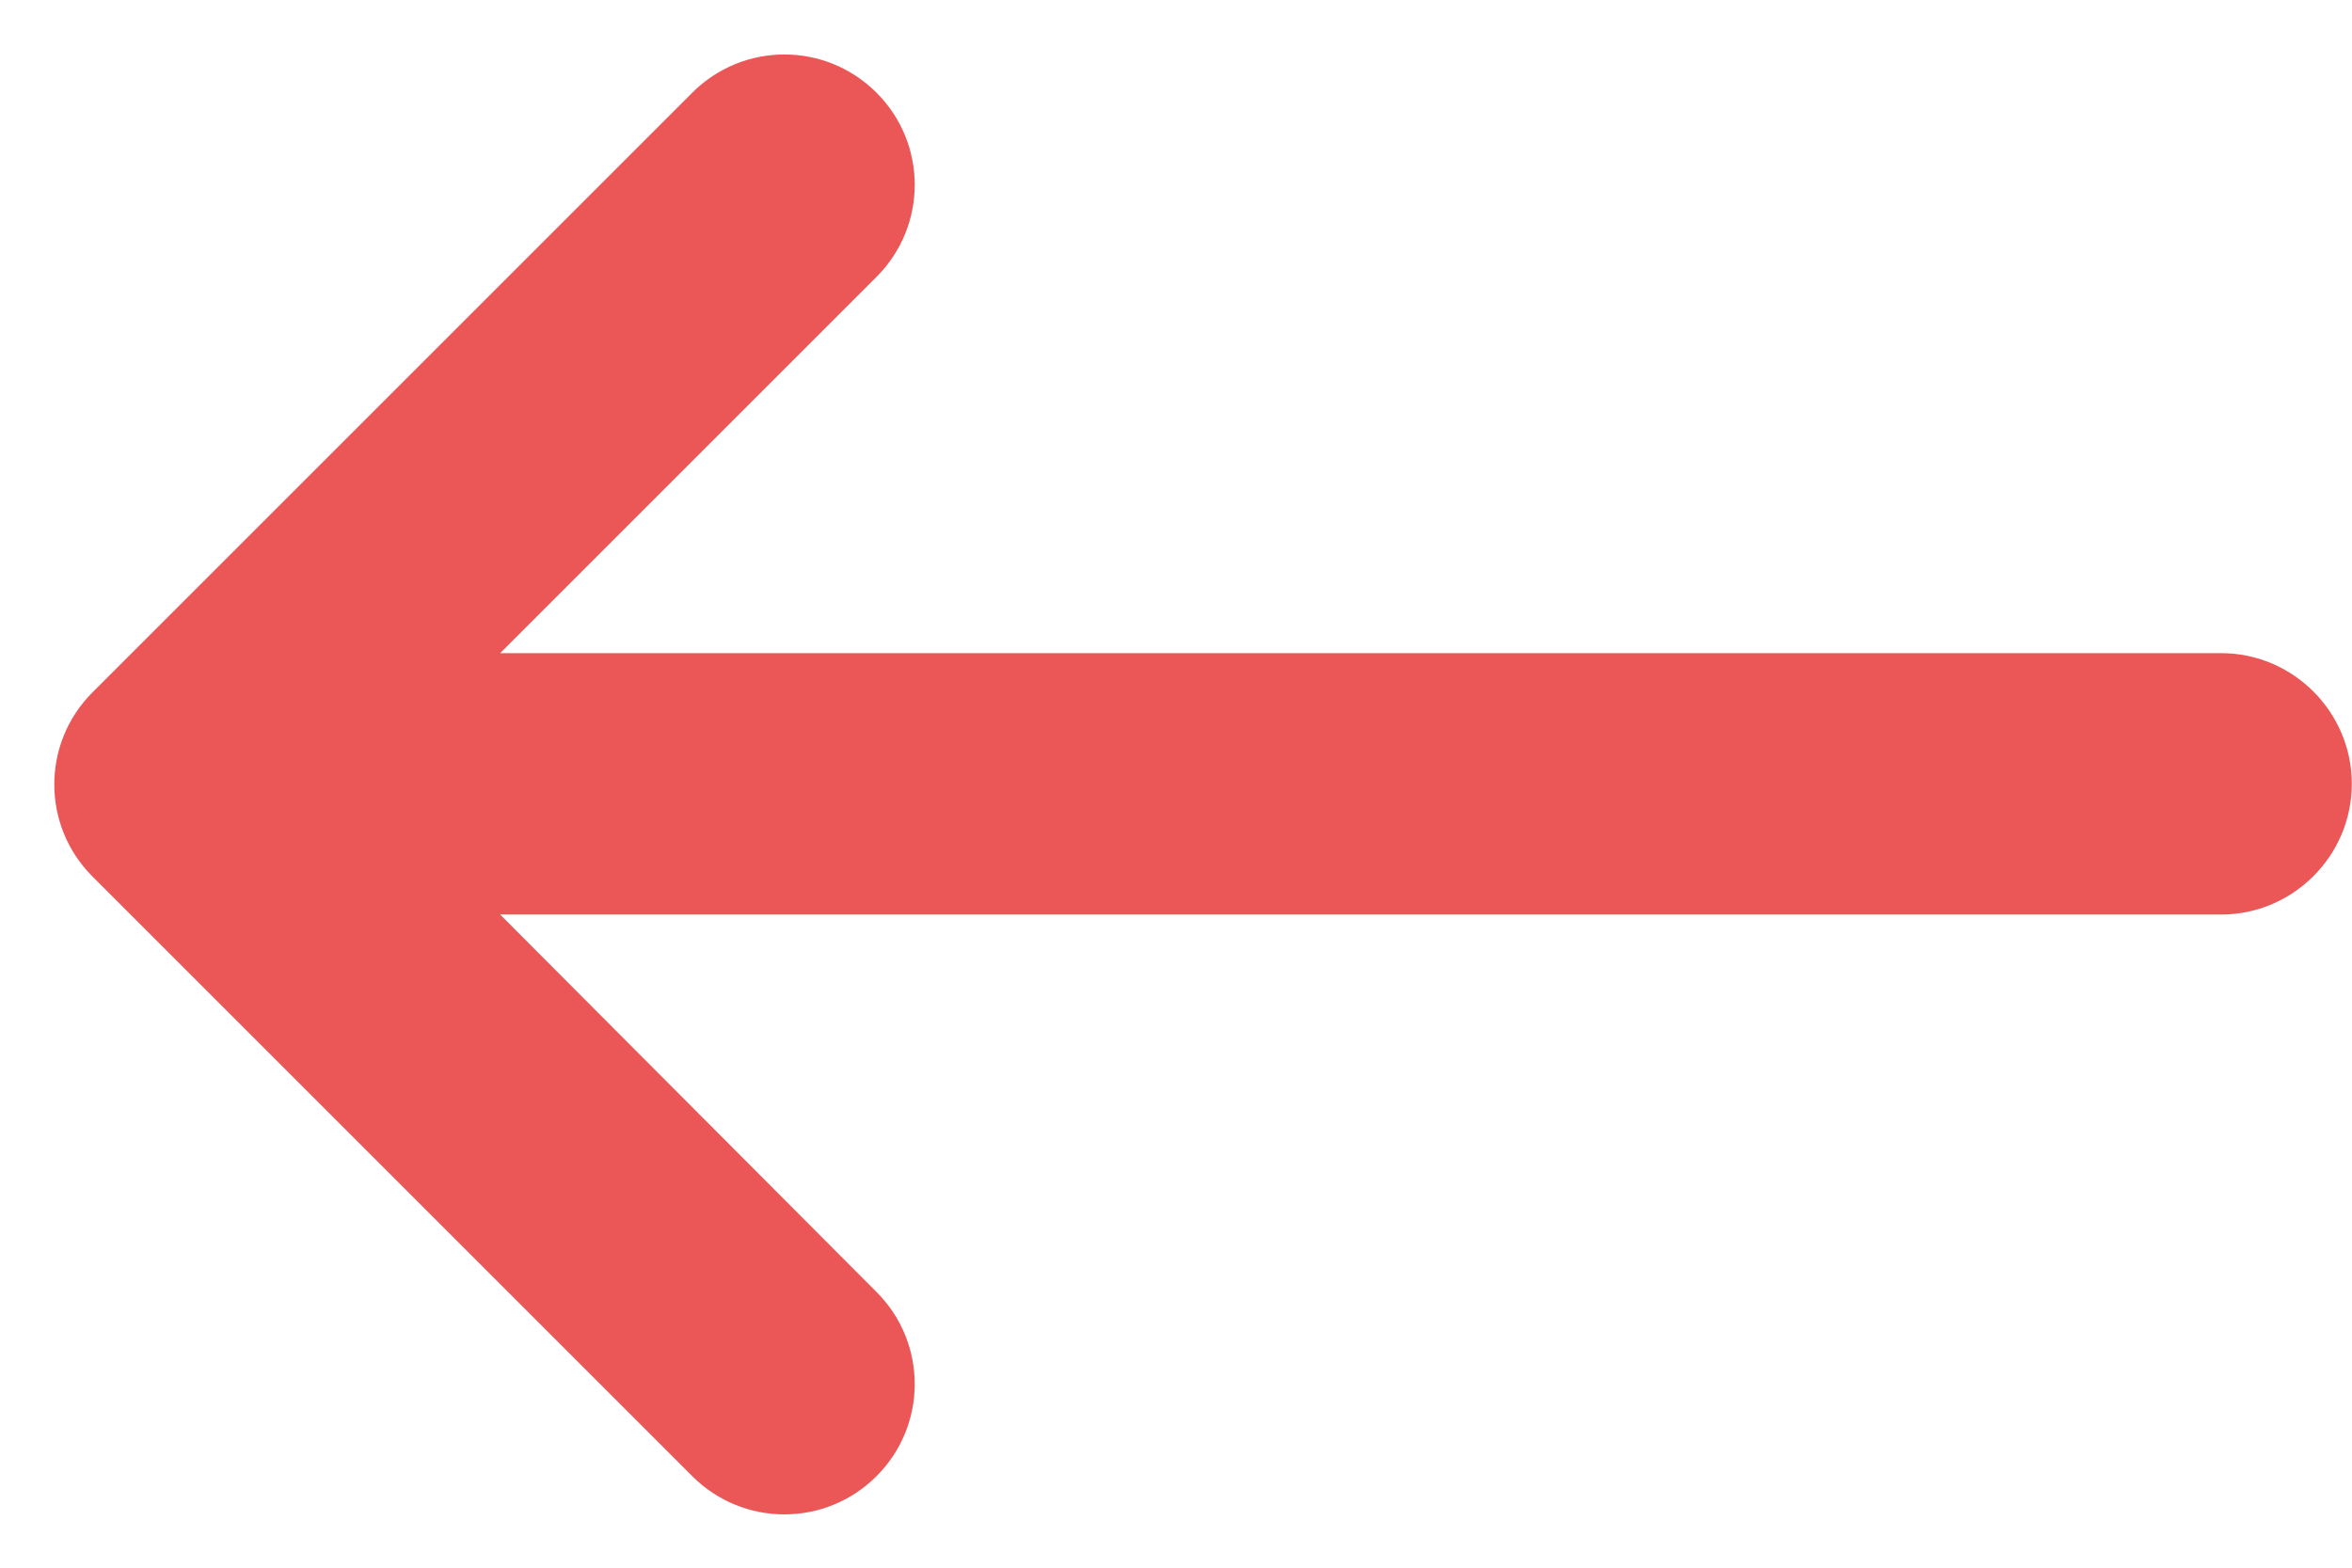 <svg width="12" height="8" viewBox="0 0 12 8" fill="none" xmlns="http://www.w3.org/2000/svg">
<path d="M11.332 3.333H2.552L4.472 1.413C4.732 1.153 4.732 0.733 4.472 0.473C4.212 0.213 3.792 0.213 3.532 0.473L0.472 3.533C0.212 3.793 0.212 4.213 0.472 4.473L3.532 7.533C3.792 7.793 4.212 7.793 4.472 7.533C4.732 7.273 4.732 6.853 4.472 6.593L2.552 4.667H11.332C11.699 4.667 11.999 4.367 11.999 4C11.999 3.633 11.699 3.333 11.332 3.333Z" fill="#EB5757"/>
</svg>

